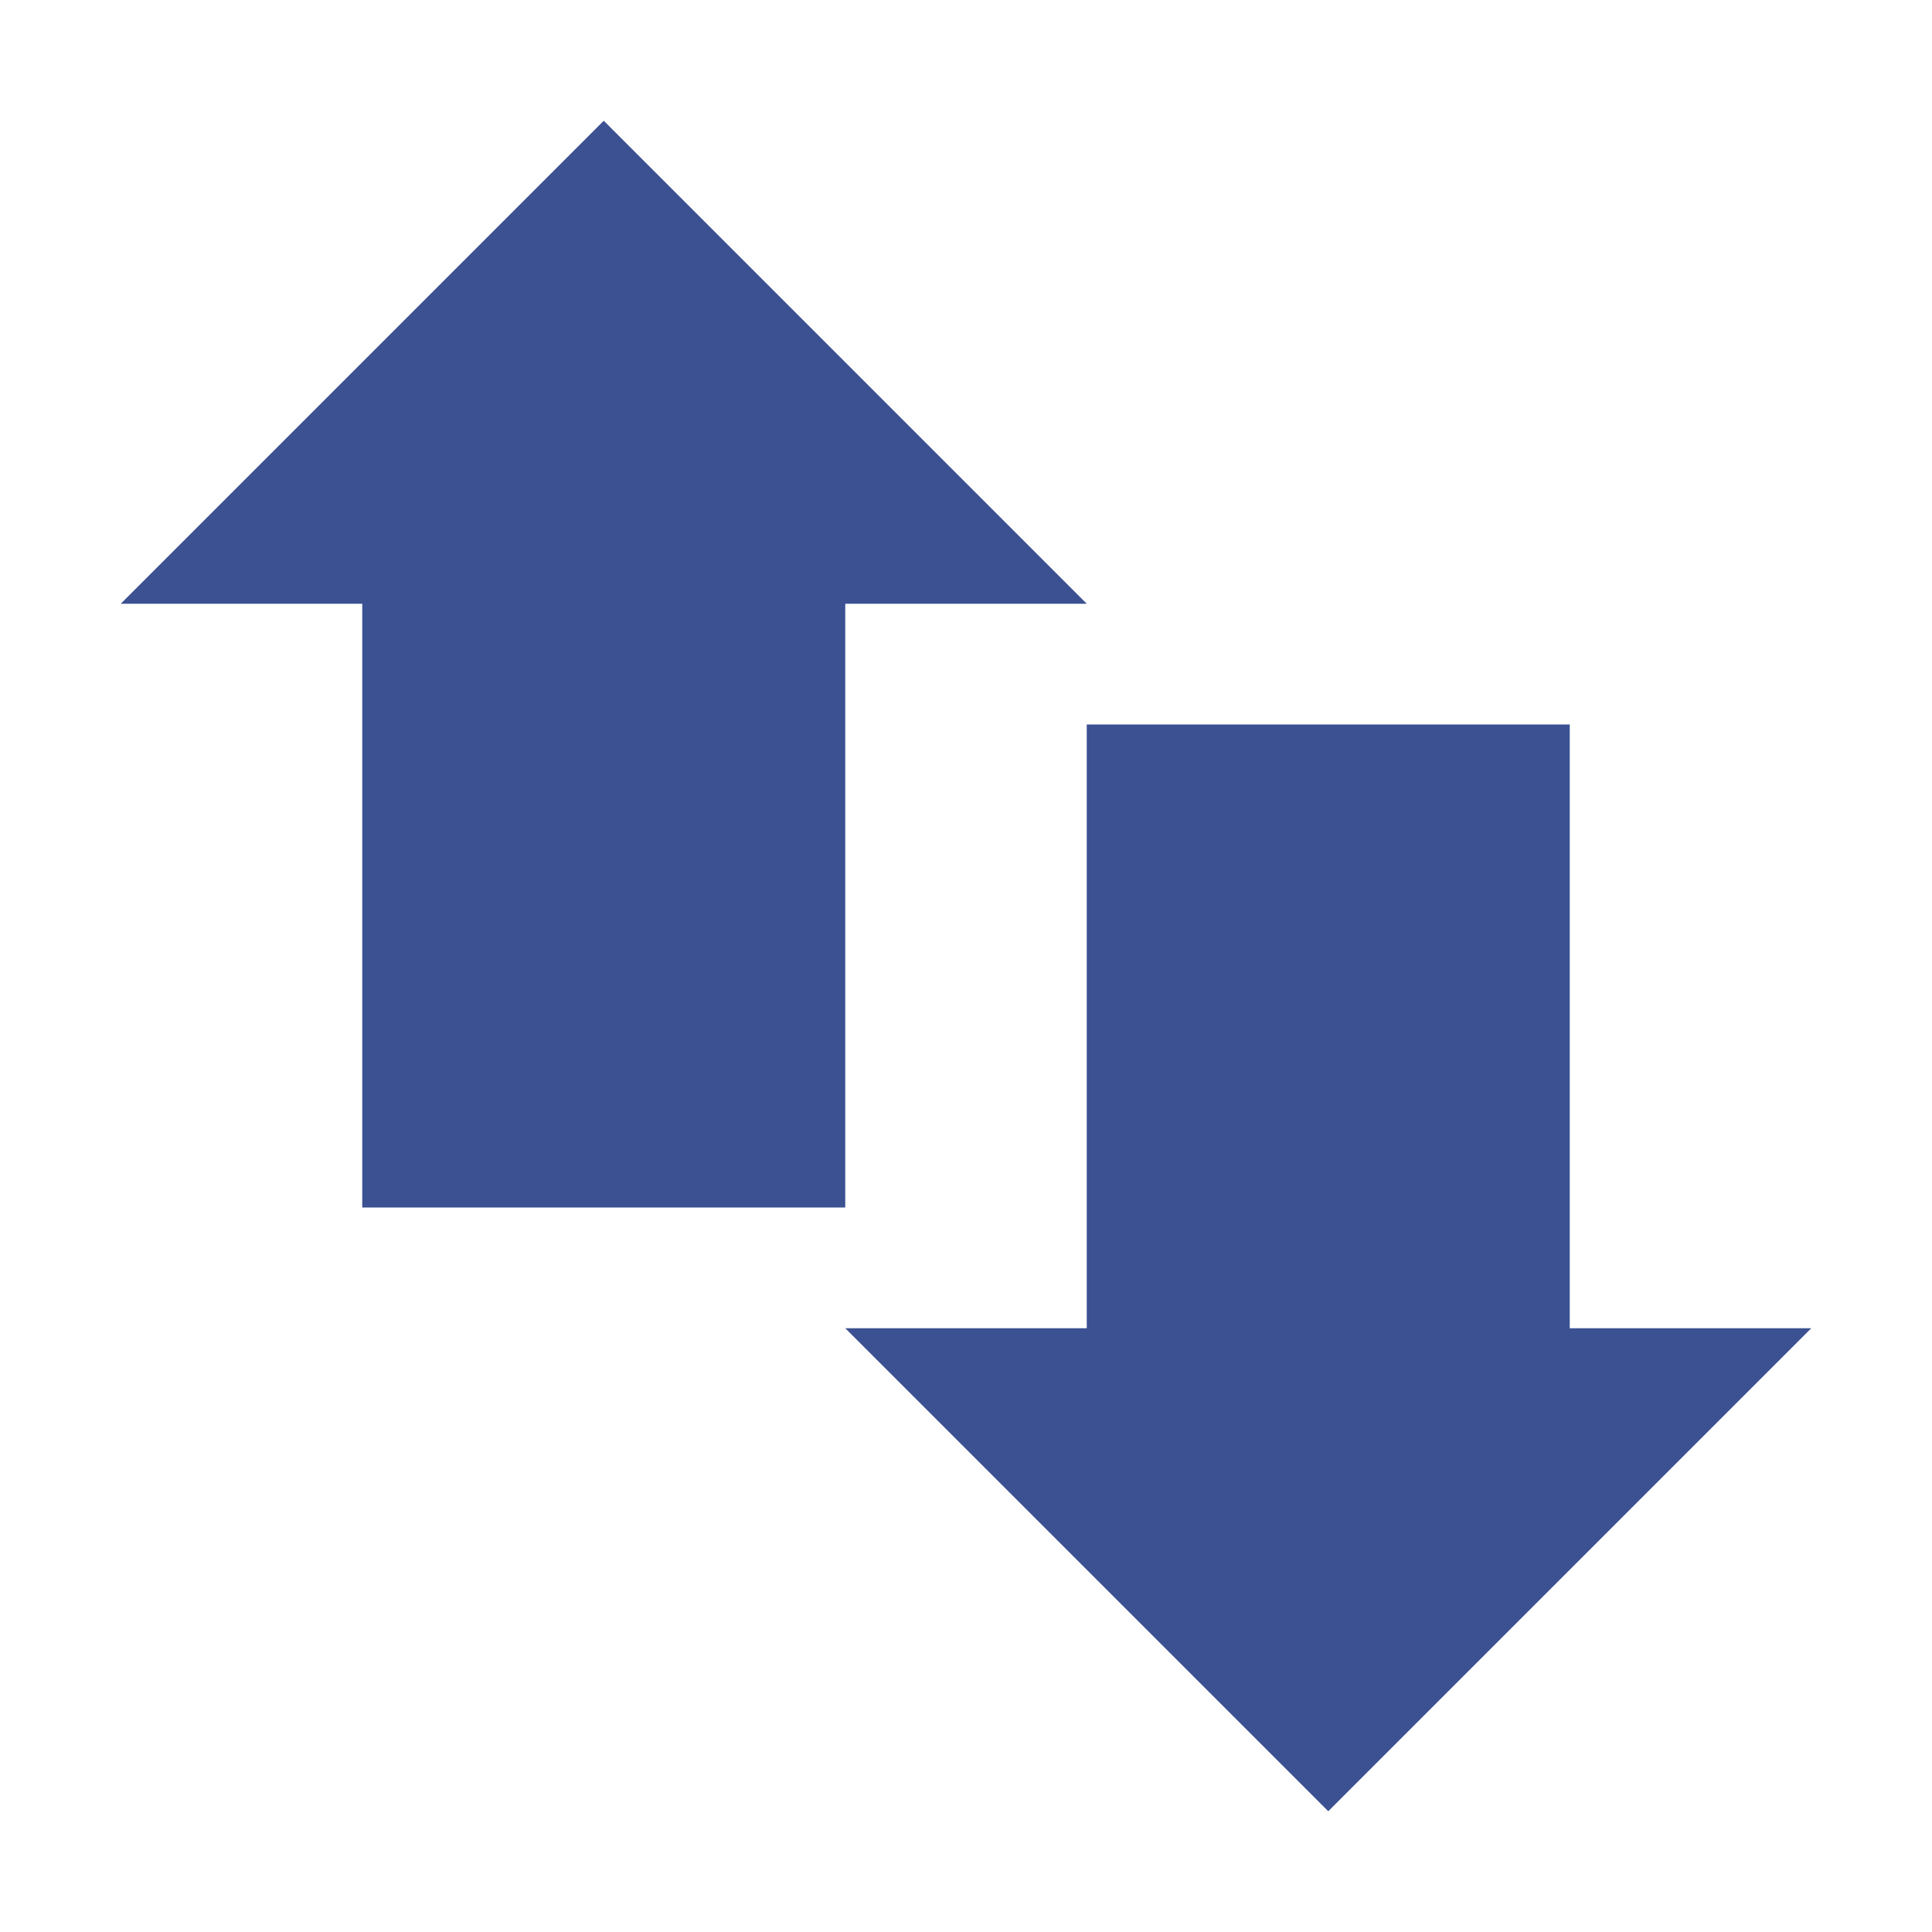 <svg xmlns="http://www.w3.org/2000/svg" width="16" height="16" version="1.1">
 <path style="fill:#3c5192" d="M 3,4 H 7 V 10 H 3 Z"/>
 <path style="fill:#3c5192" d="M 9,6 H 13 V 12 H 9 Z"/>
 <path style="fill:#3c5192" d="M 1,5 H 9 L 5,1 Z"/>
 <path style="fill:#3c5192" d="M 15,11 H 7 L 11,15 Z"/>
</svg>
